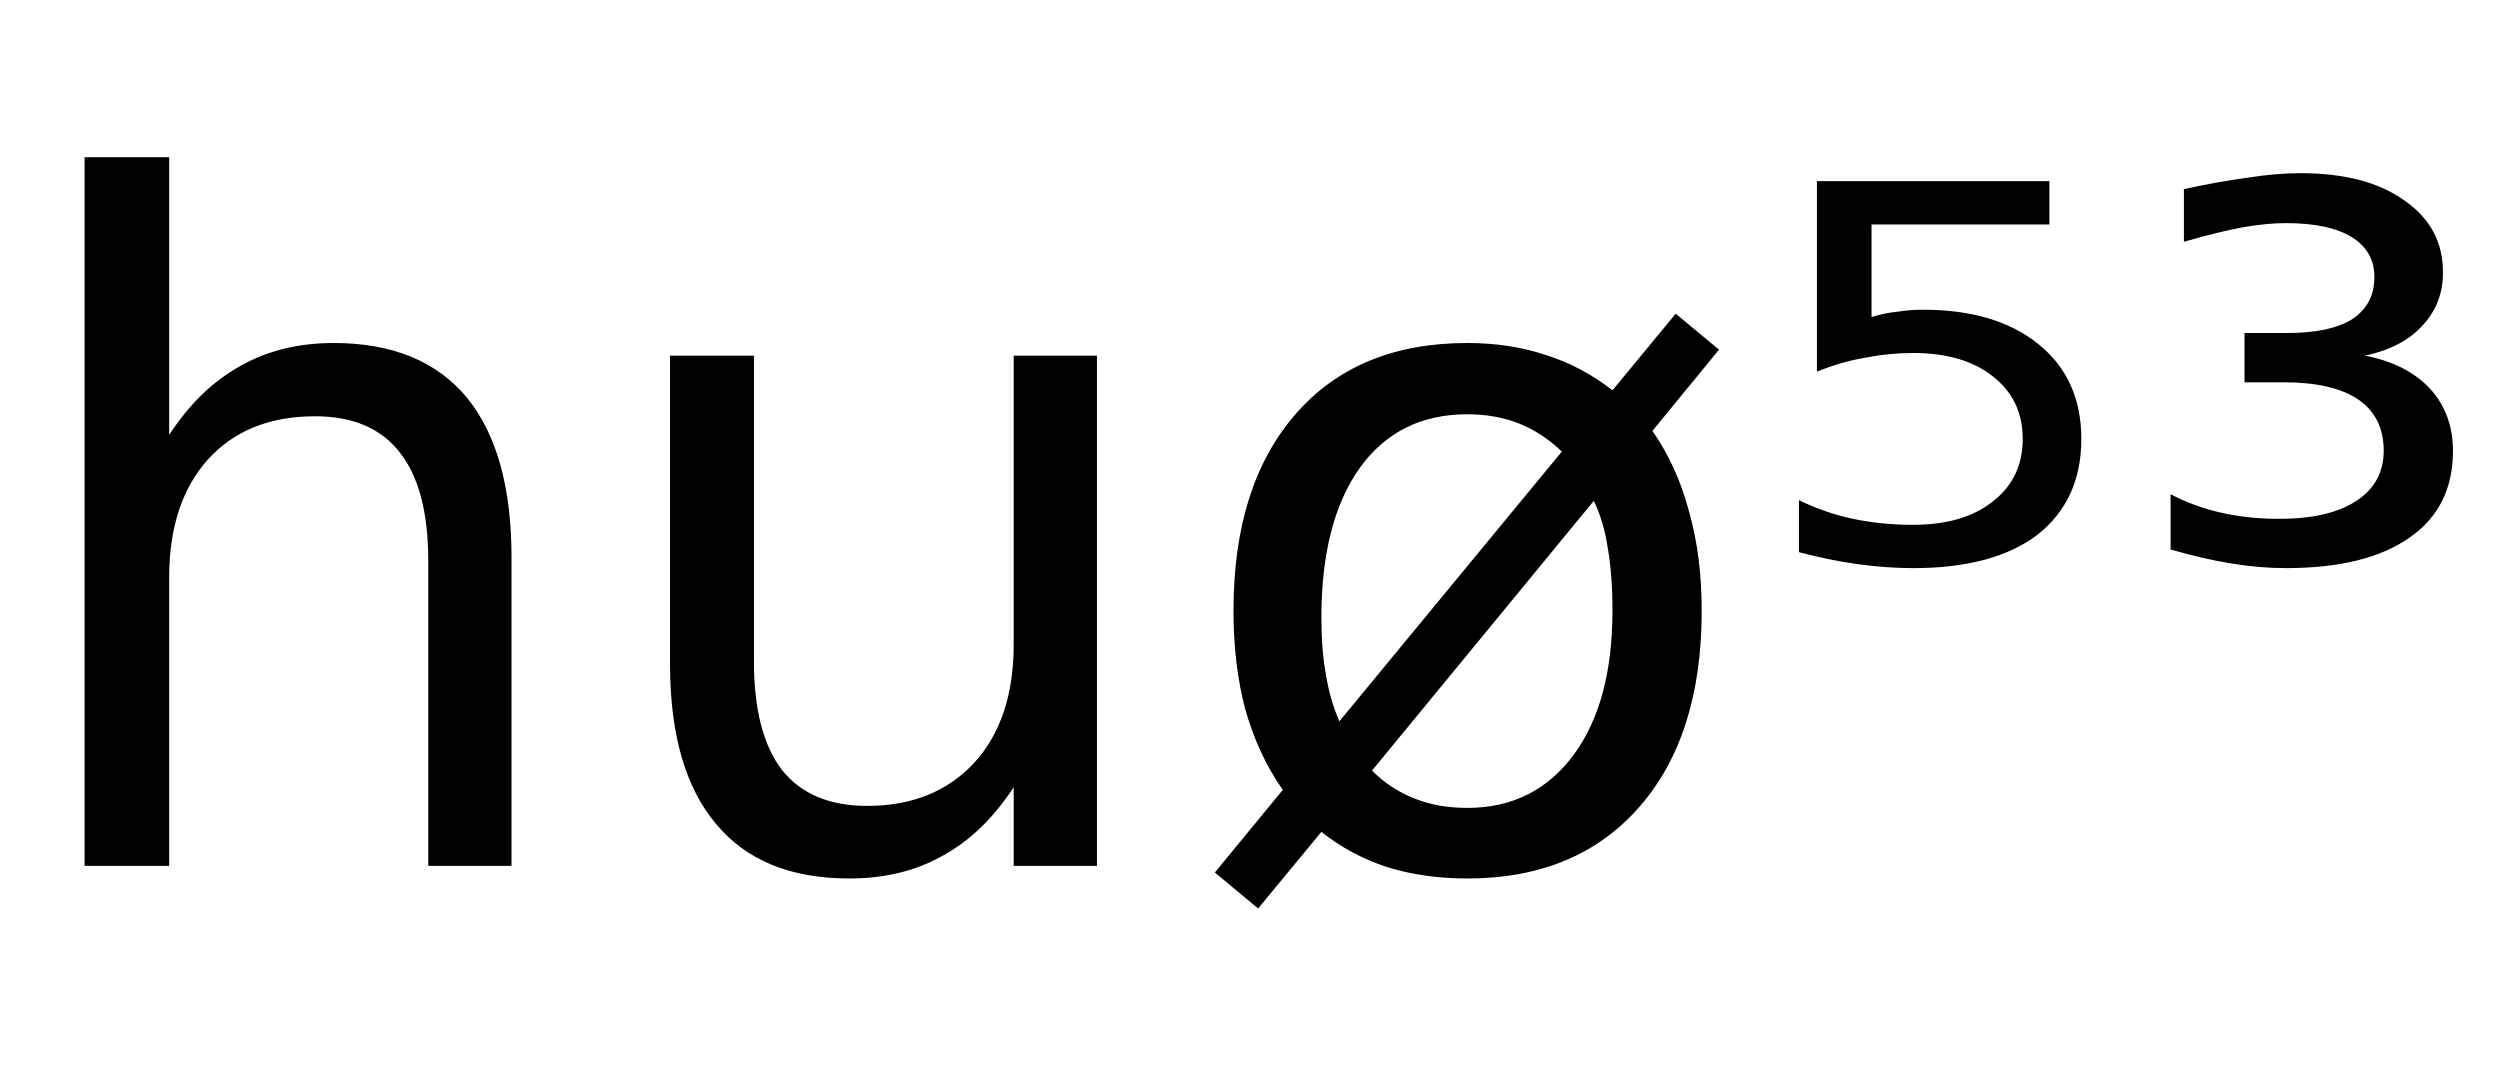 <svg height="16.297" width="37.536" xmlns="http://www.w3.org/2000/svg" ><path d="M7.68 8.37L7.68 8.37L7.68 13.00L6.43 13.00L6.43 8.42Q6.43 7.33 6.00 6.79Q5.58 6.25 4.73 6.25L4.73 6.25Q3.71 6.25 3.12 6.90Q2.54 7.55 2.54 8.67L2.54 8.67L2.54 13.00L1.27 13.00L1.27 2.36L2.54 2.36L2.54 6.53Q2.99 5.84 3.60 5.50Q4.21 5.15 5.01 5.15L5.01 5.15Q6.33 5.15 7.01 5.97Q7.68 6.79 7.68 8.37ZM10.06 9.97L10.06 9.97L10.06 5.34L11.32 5.34L11.32 9.93Q11.32 11.01 11.74 11.56Q12.17 12.10 13.02 12.10L13.02 12.10Q14.03 12.10 14.63 11.45Q15.22 10.80 15.22 9.68L15.22 9.68L15.22 5.34L16.47 5.34L16.47 13.00L15.22 13.00L15.22 11.82Q14.76 12.52 14.15 12.85Q13.55 13.19 12.75 13.19L12.75 13.19Q11.43 13.19 10.75 12.37Q10.06 11.55 10.06 9.97ZM13.23 5.15L13.23 5.15ZM23.93 7.52L23.93 7.52L20.60 11.57Q20.88 11.85 21.24 11.99Q21.59 12.13 22.03 12.13L22.03 12.13Q23.04 12.13 23.63 11.33Q24.21 10.54 24.21 9.17L24.21 9.17Q24.21 8.63 24.14 8.23Q24.08 7.83 23.93 7.52ZM20.11 10.83L23.45 6.78Q23.16 6.50 22.81 6.36Q22.46 6.22 22.03 6.22L22.03 6.22Q21 6.22 20.42 7.02Q19.84 7.83 19.84 9.27L19.84 9.27Q19.84 9.76 19.91 10.14Q19.97 10.51 20.11 10.83L20.11 10.83ZM18.24 13.10L19.26 11.86Q18.89 11.33 18.70 10.66Q18.52 9.99 18.52 9.17L18.52 9.17Q18.52 7.29 19.45 6.22Q20.38 5.15 22.03 5.15L22.03 5.15Q22.67 5.15 23.21 5.33Q23.75 5.50 24.21 5.86L24.21 5.86L25.16 4.71L25.81 5.25L24.81 6.47Q25.18 7 25.36 7.68Q25.55 8.35 25.55 9.17L25.55 9.17Q25.55 11.05 24.61 12.12Q23.67 13.19 22.03 13.19L22.03 13.19Q21.38 13.19 20.83 13.02Q20.28 12.84 19.84 12.49L19.84 12.49L18.89 13.64L18.24 13.10ZM27.28 5.58L27.28 2.72L30.77 2.72L30.77 3.37L28.10 3.37L28.10 4.76Q28.29 4.70 28.49 4.68L28.49 4.68Q28.68 4.65 28.87 4.65L28.87 4.65Q29.97 4.65 30.61 5.17L30.61 5.17Q31.25 5.69 31.25 6.59L31.25 6.59Q31.25 7.51 30.59 8.03L30.59 8.03Q29.93 8.53 28.73 8.53L28.73 8.53Q28.32 8.53 27.89 8.47Q27.46 8.41 27.01 8.29L27.01 8.29L27.01 7.51Q27.40 7.70 27.82 7.79L27.82 7.79Q28.25 7.88 28.72 7.88L28.72 7.88Q29.48 7.88 29.92 7.53Q30.37 7.18 30.37 6.59Q30.37 6.00 29.92 5.65Q29.48 5.30 28.72 5.30L28.72 5.30Q28.36 5.30 28.01 5.37Q27.65 5.43 27.28 5.58L27.28 5.58ZM35.51 5.34L35.51 5.34Q36.13 5.46 36.48 5.83Q36.83 6.21 36.83 6.77L36.83 6.77Q36.83 7.62 36.18 8.07Q35.53 8.53 34.32 8.53L34.32 8.53Q33.93 8.53 33.50 8.46Q33.07 8.39 32.59 8.25L32.59 8.25L32.59 7.42Q32.95 7.61 33.36 7.70Q33.76 7.79 34.22 7.79L34.22 7.79Q34.97 7.79 35.38 7.52Q35.79 7.25 35.79 6.77L35.79 6.77Q35.79 6.26 35.41 6.00Q35.03 5.74 34.29 5.74L34.29 5.74L33.70 5.74L33.70 5.00L34.34 5.00Q34.99 5.00 35.32 4.79Q35.65 4.57 35.65 4.16L35.65 4.16Q35.65 3.77 35.31 3.56Q34.97 3.35 34.32 3.35L34.32 3.35Q34.04 3.35 33.69 3.41Q33.35 3.47 32.79 3.63L32.79 3.63L32.79 2.84Q33.29 2.73 33.73 2.67Q34.17 2.60 34.54 2.60L34.54 2.60Q35.53 2.60 36.10 3.01Q36.68 3.41 36.68 4.09L36.68 4.09Q36.68 4.56 36.37 4.89Q36.07 5.22 35.51 5.34Z"></path></svg>